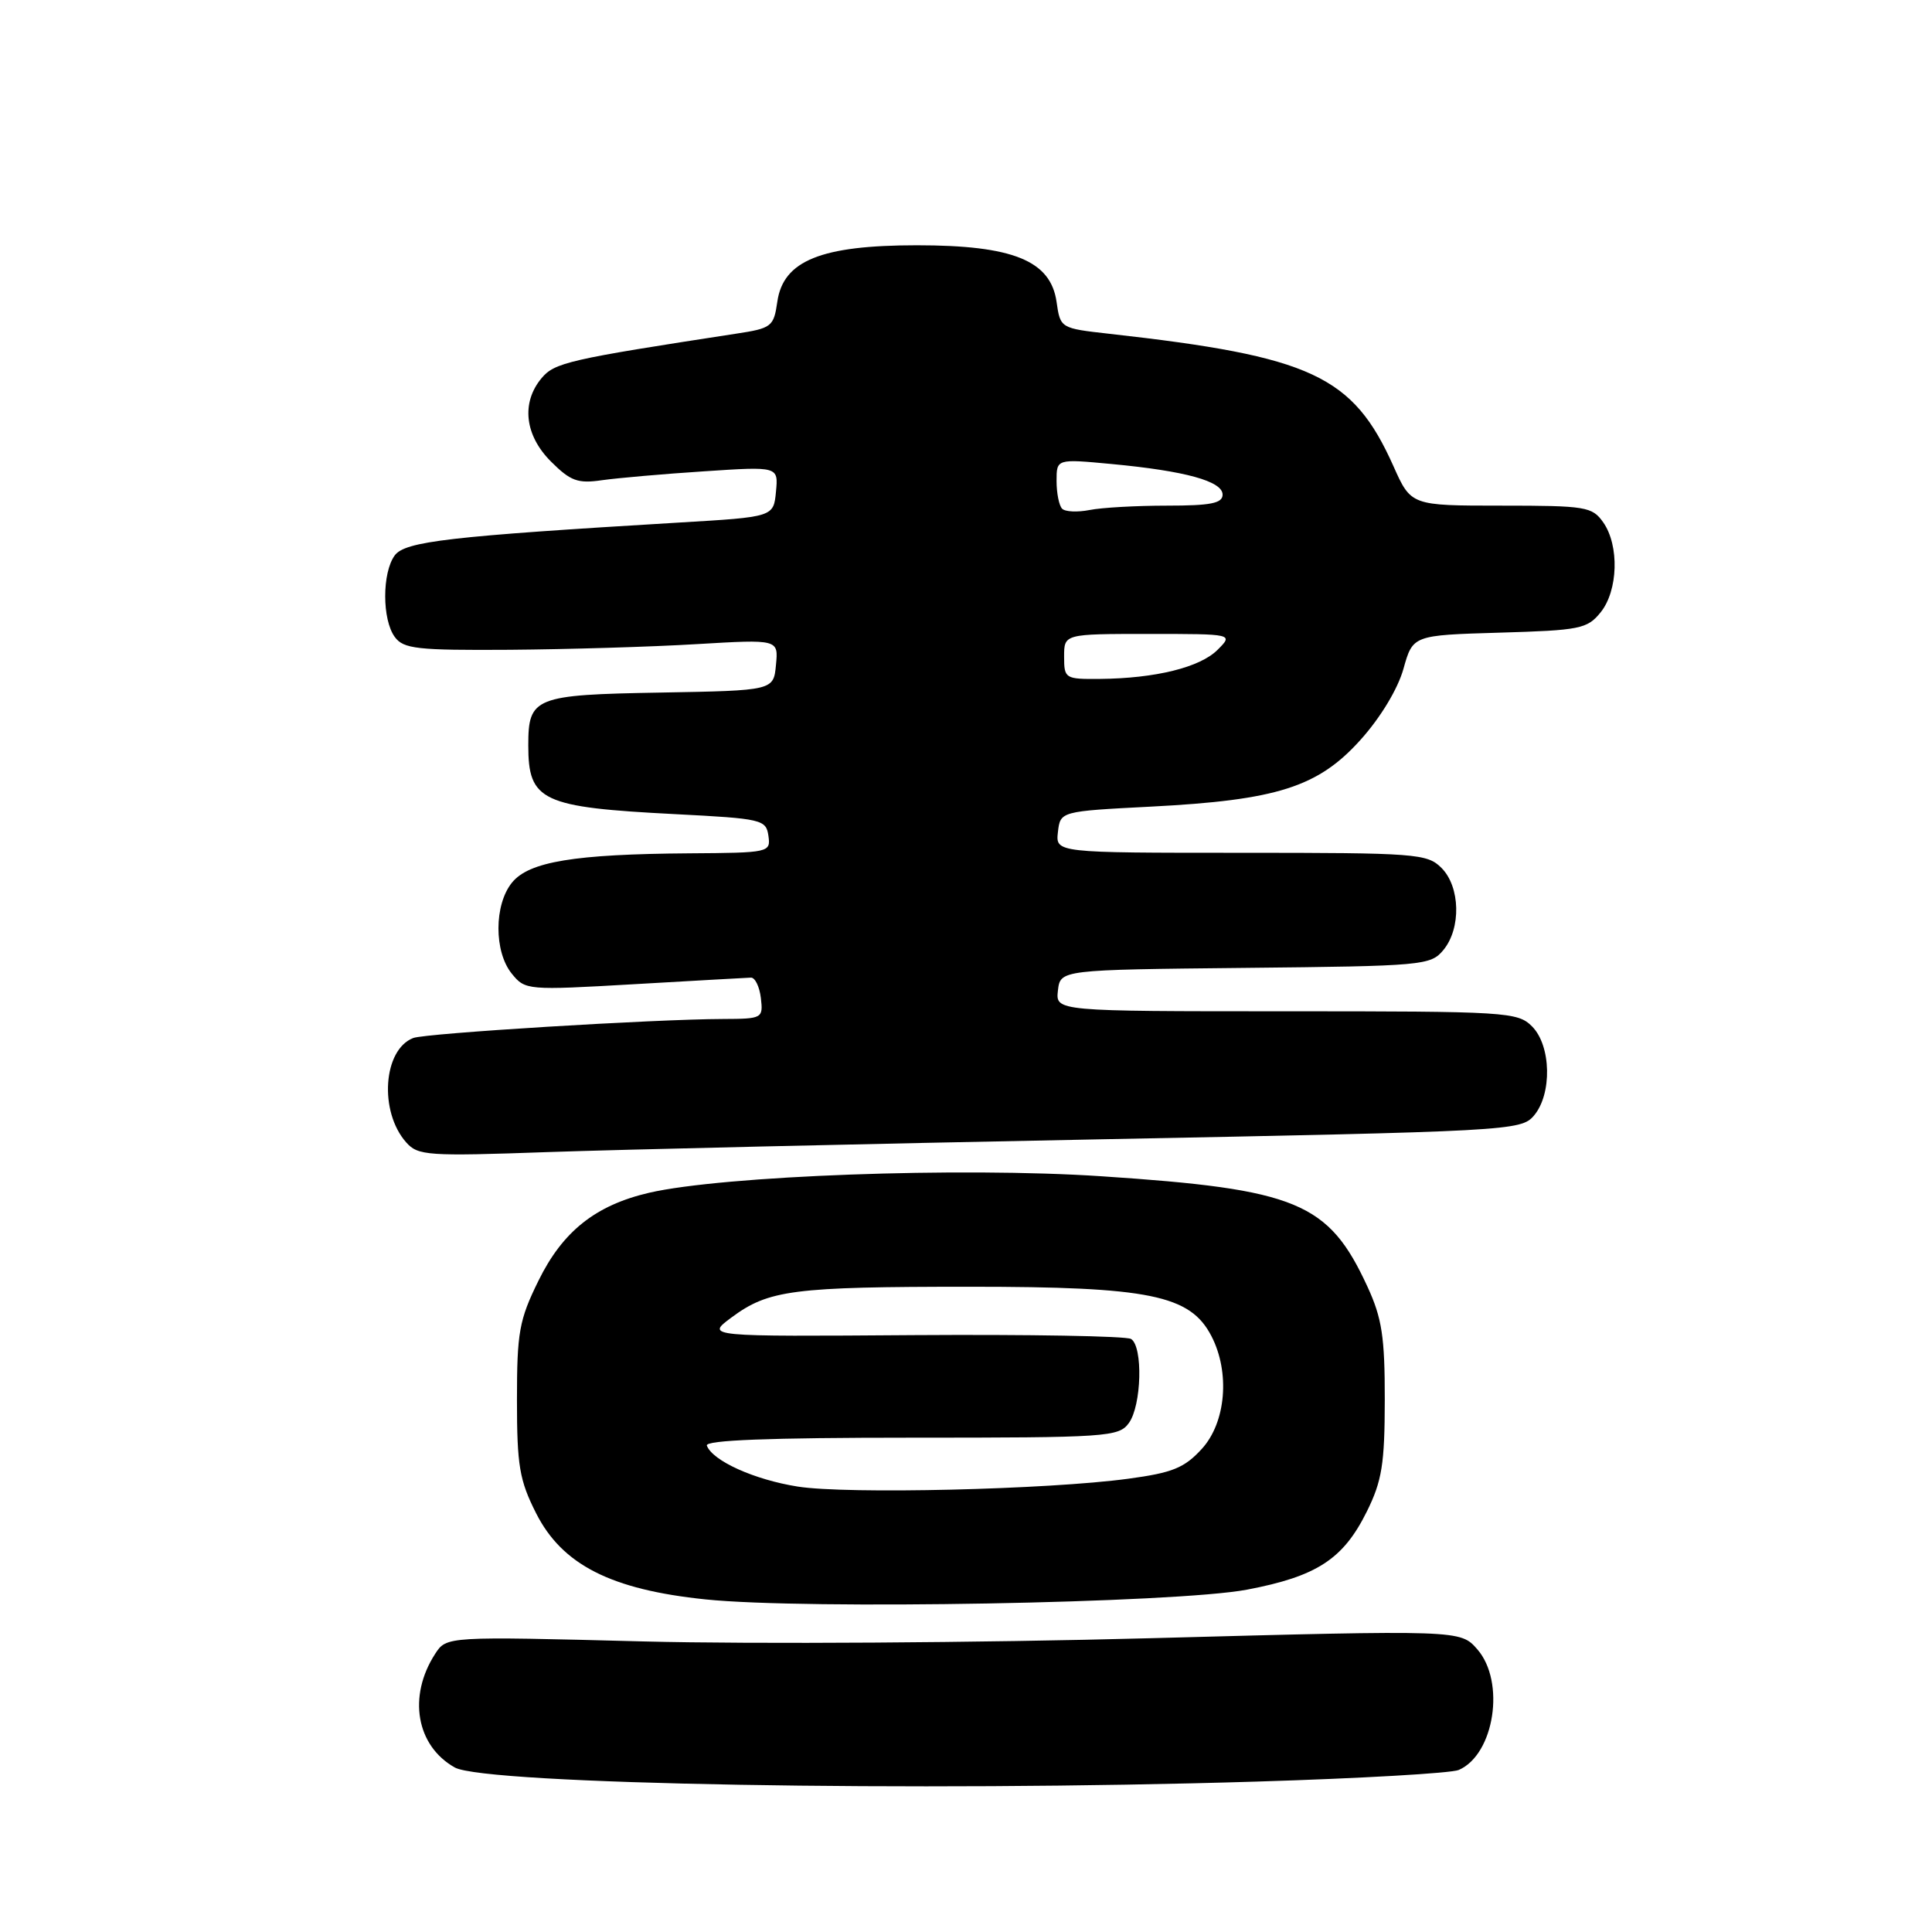 <?xml version="1.0" encoding="UTF-8" standalone="no"?>
<!DOCTYPE svg PUBLIC "-//W3C//DTD SVG 1.1//EN" "http://www.w3.org/Graphics/SVG/1.1/DTD/svg11.dtd" >
<svg xmlns="http://www.w3.org/2000/svg" xmlns:xlink="http://www.w3.org/1999/xlink" version="1.1" viewBox="0 0 256 256">
 <g >
 <path fill="currentColor"
d=" M 166.50 236.07 C 180.25 235.65 192.30 234.96 193.29 234.53 C 198.02 232.48 199.50 222.83 195.75 218.54 C 193.50 215.97 193.50 215.97 152.50 217.07 C 129.95 217.68 99.72 217.87 85.33 217.50 C 59.16 216.82 59.16 216.82 57.65 219.16 C 54.02 224.78 55.15 231.33 60.26 234.20 C 64.25 236.44 121.50 237.45 166.50 236.07 Z  M 165.22 210.64 C 174.49 208.88 177.99 206.60 181.12 200.27 C 183.12 196.23 183.48 193.97 183.49 185.50 C 183.50 177.16 183.12 174.67 181.20 170.50 C 176.04 159.30 171.89 157.58 145.94 155.86 C 127.31 154.62 95.81 155.78 86.00 158.05 C 78.91 159.70 74.56 163.16 71.35 169.70 C 68.79 174.90 68.50 176.53 68.50 185.50 C 68.50 194.21 68.83 196.15 71.03 200.50 C 74.48 207.34 80.97 210.64 93.50 211.93 C 106.81 213.31 155.79 212.42 165.22 210.64 Z  M 145.50 150.97 C 200.06 149.91 201.54 149.83 203.25 147.83 C 205.68 144.98 205.55 138.55 203.00 136.00 C 201.09 134.09 199.67 134.00 170.43 134.00 C 139.87 134.00 139.87 134.00 140.18 131.25 C 140.50 128.50 140.50 128.50 165.00 128.25 C 188.56 128.01 189.57 127.92 191.25 125.89 C 193.63 123.02 193.50 117.50 191.00 115.00 C 189.11 113.11 187.67 113.00 164.43 113.00 C 139.87 113.00 139.87 113.00 140.18 110.25 C 140.50 107.50 140.50 107.50 152.54 106.88 C 169.21 106.02 174.65 104.29 180.26 98.05 C 182.92 95.10 185.21 91.30 185.96 88.64 C 187.21 84.17 187.21 84.17 198.70 83.83 C 209.36 83.52 210.32 83.33 212.09 81.14 C 214.41 78.27 214.59 72.29 212.44 69.22 C 210.98 67.14 210.15 67.00 198.93 67.00 C 186.97 67.00 186.97 67.00 184.63 61.75 C 179.26 49.76 173.82 47.23 147.00 44.23 C 140.51 43.50 140.50 43.50 140.00 40.00 C 139.22 34.53 134.21 32.50 121.50 32.50 C 108.81 32.50 103.78 34.53 103.00 39.98 C 102.52 43.29 102.26 43.50 97.50 44.22 C 75.33 47.62 73.47 48.05 71.75 50.12 C 69.04 53.37 69.53 57.69 73.01 61.16 C 75.59 63.74 76.56 64.10 79.76 63.63 C 81.82 63.34 87.92 62.80 93.32 62.45 C 103.14 61.80 103.14 61.80 102.82 65.15 C 102.50 68.50 102.50 68.50 90.00 69.24 C 59.54 71.06 53.67 71.73 52.30 73.60 C 50.62 75.90 50.62 82.10 52.31 84.40 C 53.46 85.98 55.26 86.18 67.56 86.10 C 75.23 86.04 86.37 85.71 92.32 85.35 C 103.15 84.71 103.15 84.71 102.82 88.10 C 102.50 91.50 102.50 91.50 87.50 91.77 C 70.82 92.06 70.00 92.39 70.00 98.76 C 70.00 106.15 71.75 106.97 89.50 107.88 C 100.97 108.47 101.51 108.60 101.82 110.75 C 102.13 112.96 101.95 113.00 91.32 113.07 C 76.12 113.18 70.09 114.17 67.84 116.95 C 65.46 119.88 65.45 126.10 67.81 129.01 C 69.59 131.21 69.84 131.23 84.06 130.41 C 92.00 129.95 98.95 129.56 99.50 129.54 C 100.05 129.52 100.64 130.74 100.82 132.25 C 101.13 134.94 101.02 135.00 95.82 135.02 C 86.63 135.05 56.41 136.91 54.76 137.54 C 50.76 139.08 50.20 147.30 53.83 151.38 C 55.38 153.13 56.69 153.22 72.50 152.66 C 81.85 152.33 114.70 151.57 145.50 150.97 Z  M 105.71 196.98 C 99.96 196.07 94.43 193.58 93.66 191.55 C 93.39 190.83 101.90 190.50 120.71 190.50 C 146.73 190.50 148.24 190.40 149.58 188.56 C 151.27 186.24 151.47 178.41 149.87 177.42 C 149.24 177.03 136.30 176.81 121.12 176.91 C 93.50 177.11 93.50 177.11 96.93 174.57 C 101.85 170.92 105.06 170.50 128.50 170.50 C 152.33 170.50 157.71 171.60 160.52 177.04 C 163.01 181.85 162.45 188.48 159.25 191.98 C 156.94 194.51 155.37 195.15 149.50 195.94 C 138.86 197.38 112.23 198.01 105.71 196.98 Z  M 141.00 87.00 C 141.00 84.00 141.00 84.00 152.22 84.00 C 163.44 84.00 163.44 84.00 161.33 86.11 C 159.01 88.43 153.11 89.89 145.75 89.96 C 141.13 90.00 141.00 89.92 141.00 87.00 Z  M 140.74 67.41 C 140.33 67.00 140.00 65.35 140.00 63.73 C 140.00 60.80 140.00 60.80 147.25 61.48 C 157.06 62.40 162.00 63.76 162.00 65.54 C 162.00 66.69 160.43 67.00 154.62 67.00 C 150.57 67.00 145.95 67.26 144.37 67.58 C 142.78 67.89 141.15 67.82 140.74 67.41 Z "/>
</g>
</svg>
